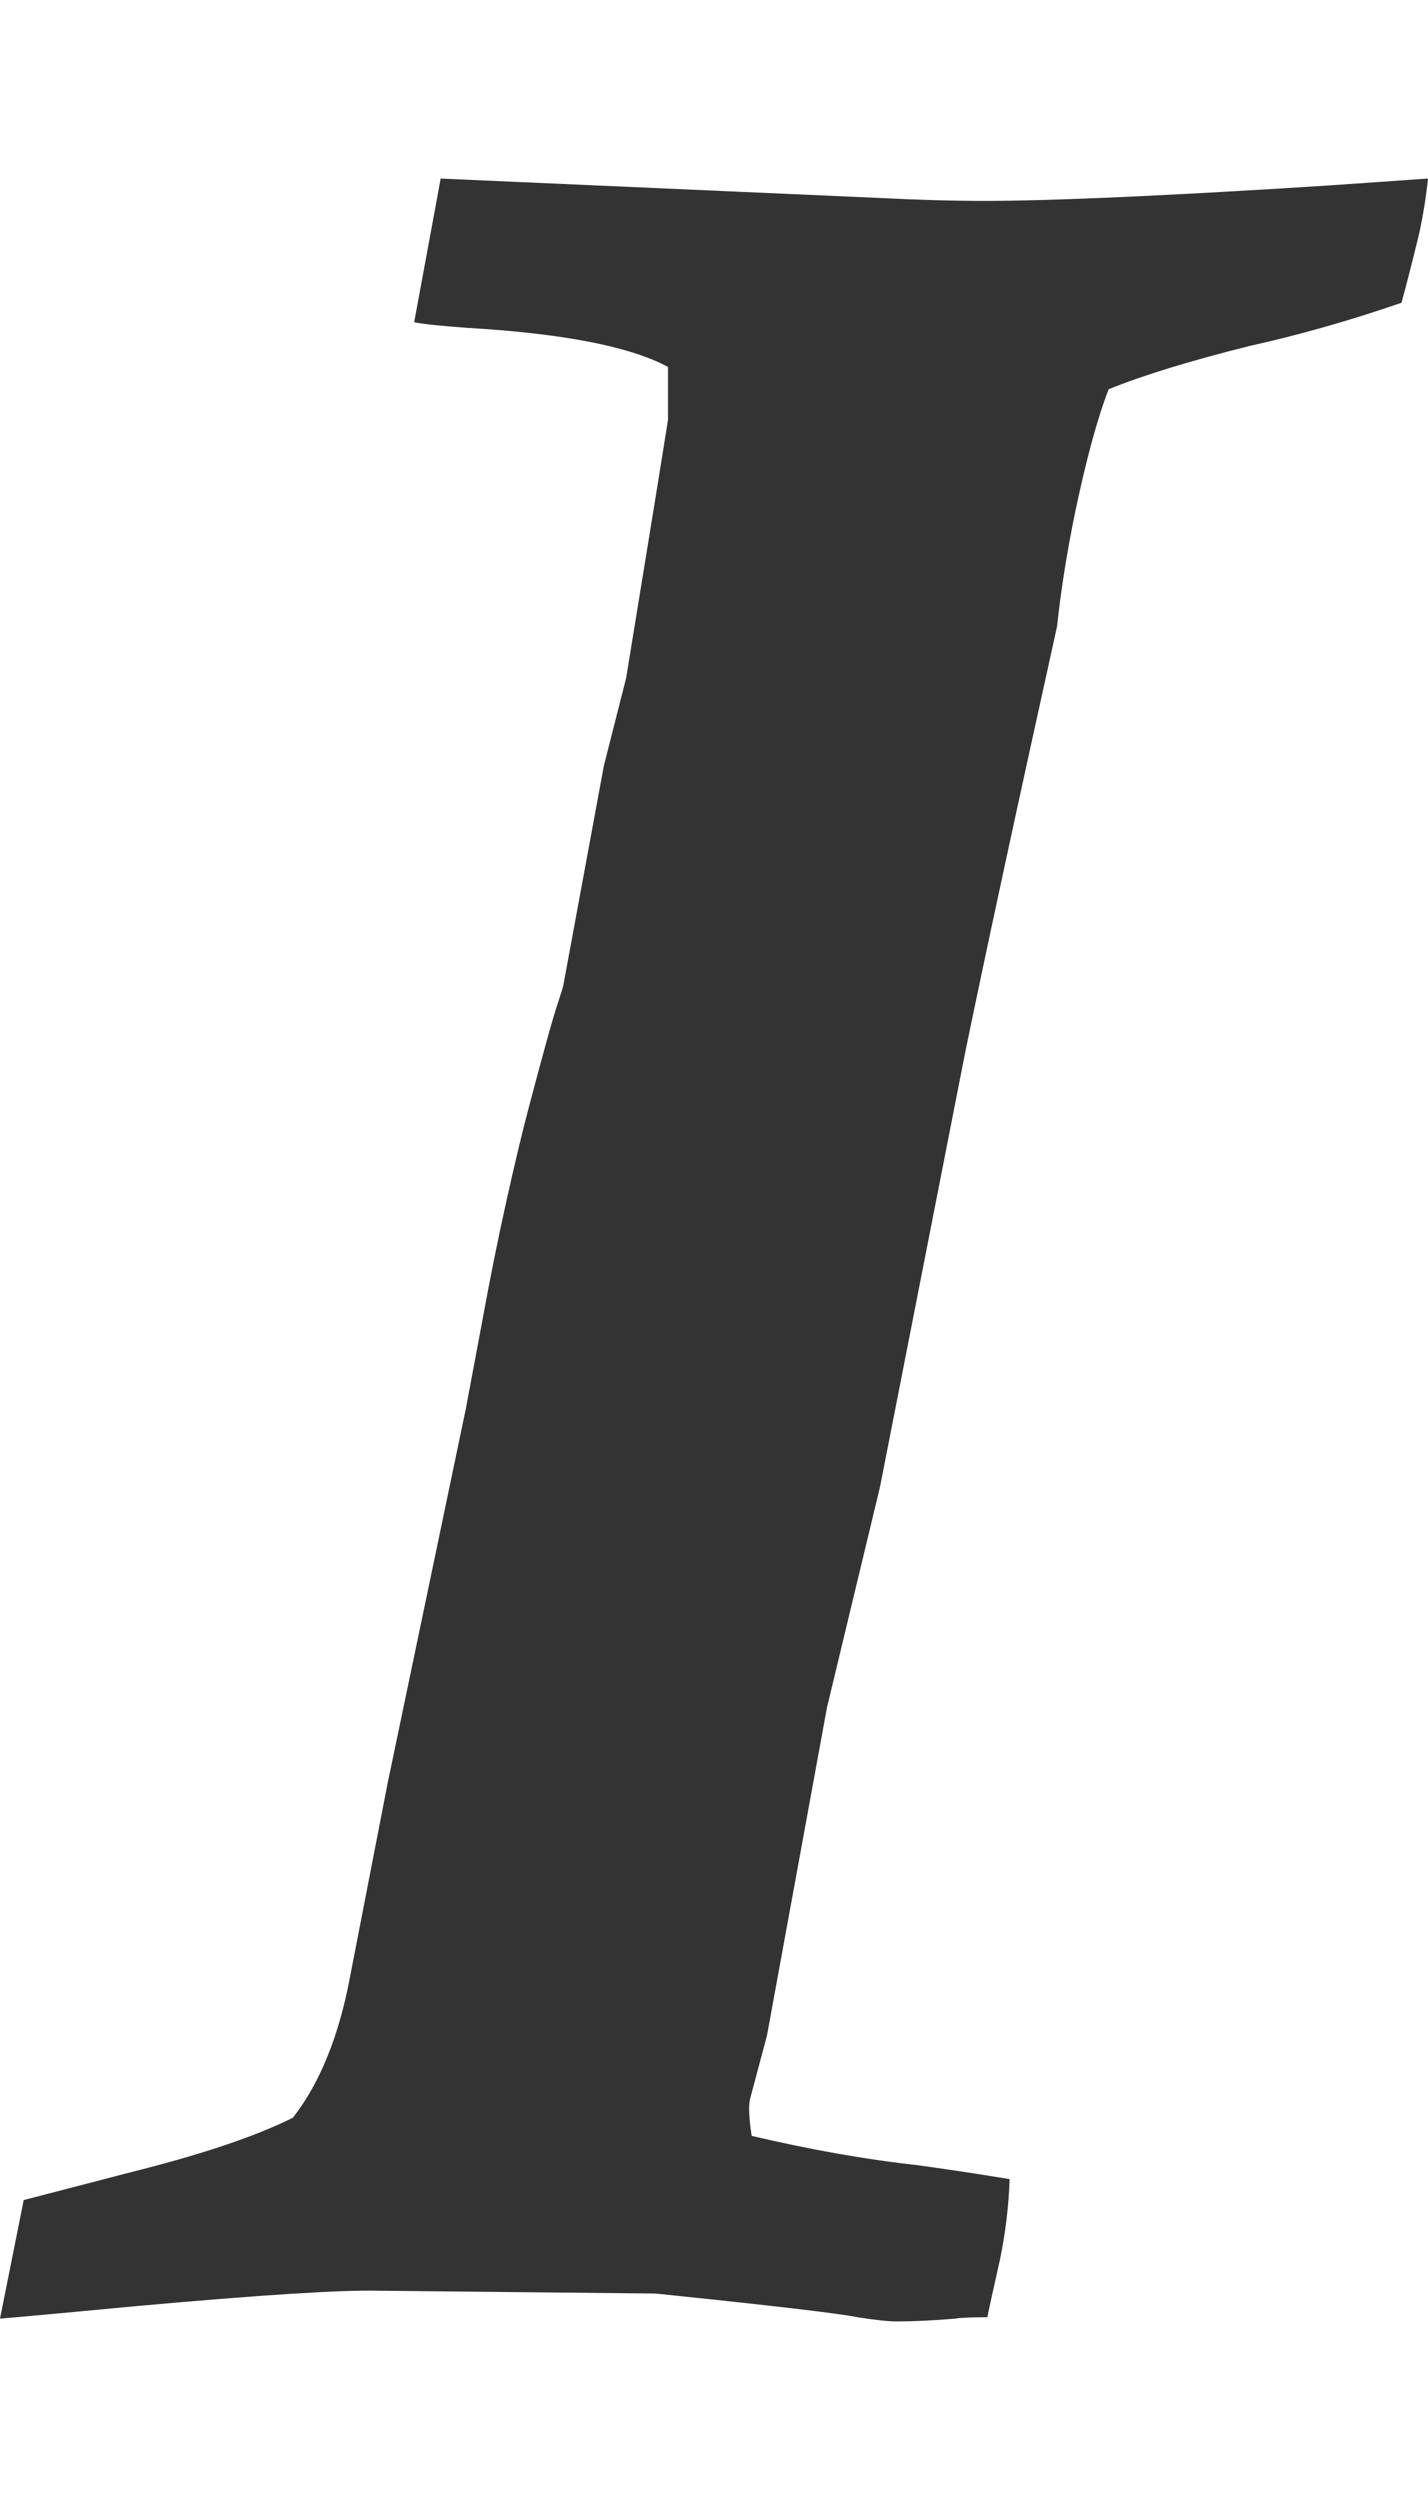 <?xml version="1.0" encoding="utf-8"?> <!-- Generator: IcoMoon.io --> <!DOCTYPE svg PUBLIC "-//W3C//DTD SVG 1.1//EN" "http://www.w3.org/Graphics/SVG/1.1/DTD/svg11.dtd"> <svg width="256" height="448" viewBox="0 0 256 448" xmlns="http://www.w3.org/2000/svg" xmlns:xlink="http://www.w3.org/1999/xlink" fill="#333333"><path d="M0.00,415.50l 4.25-21.25q 1.00-0.25 19.25-5.00q 19.00-4.75 29.00-9.75q 7.25-9.25 10.25-25.25l 6.75-34.75l 14.00-67.00l 3.00-16.00q 2.00-11.00 4.25-21.125t 4.00-16.75t 3.125-11.625t 2.25-7.625t 0.875-2.875l 7.25-39.25l 4.00-15.75l 5.50-33.75l 2.00-12.50l0.00-9.50 q-10.25-5.50 -36.00-7.00q-7.00-0.50 -9.50-1.00l 4.75-25.75l 79.25,3.50q 9.75,0.50 18.25,0.50q 16.50,0.00 53.50-2.25q 8.25-0.50 17.00-1.125t 9.00-0.625q-0.50,4.75 -1.50,9.50 q-1.75,7.25 -3.25,12.75q-13.75,4.75 -27.25,7.75q-16.00,4.00 -25.25,7.75q-3.00,7.75 -6.00,22.00q-2.25,11.00 -3.25,20.50q-11.00,49.75 -16.50,76.50l-15.25,77.75l-9.50,39.50l-10.75,58.75l-3.00,11.25q-0.50,1.75 0.25,6.75q 16.00,3.75 29.75,5.25q 9.00,1.25 16.50,2.50q-0.25,7.25 -1.75,14.50q-1.75,7.75 -2.25,10.25q-4.50,0.00 -5.75,0.25q-6.00,0.50 -10.50,0.50q-2.25,0.00 -7.00-0.75q-4.75-1.00 -36.25-4.25 l-49.50-0.50q-10.25-0.25 -43.50,2.75q-18.50,1.75 -24.50,2.25z" ></path></svg>